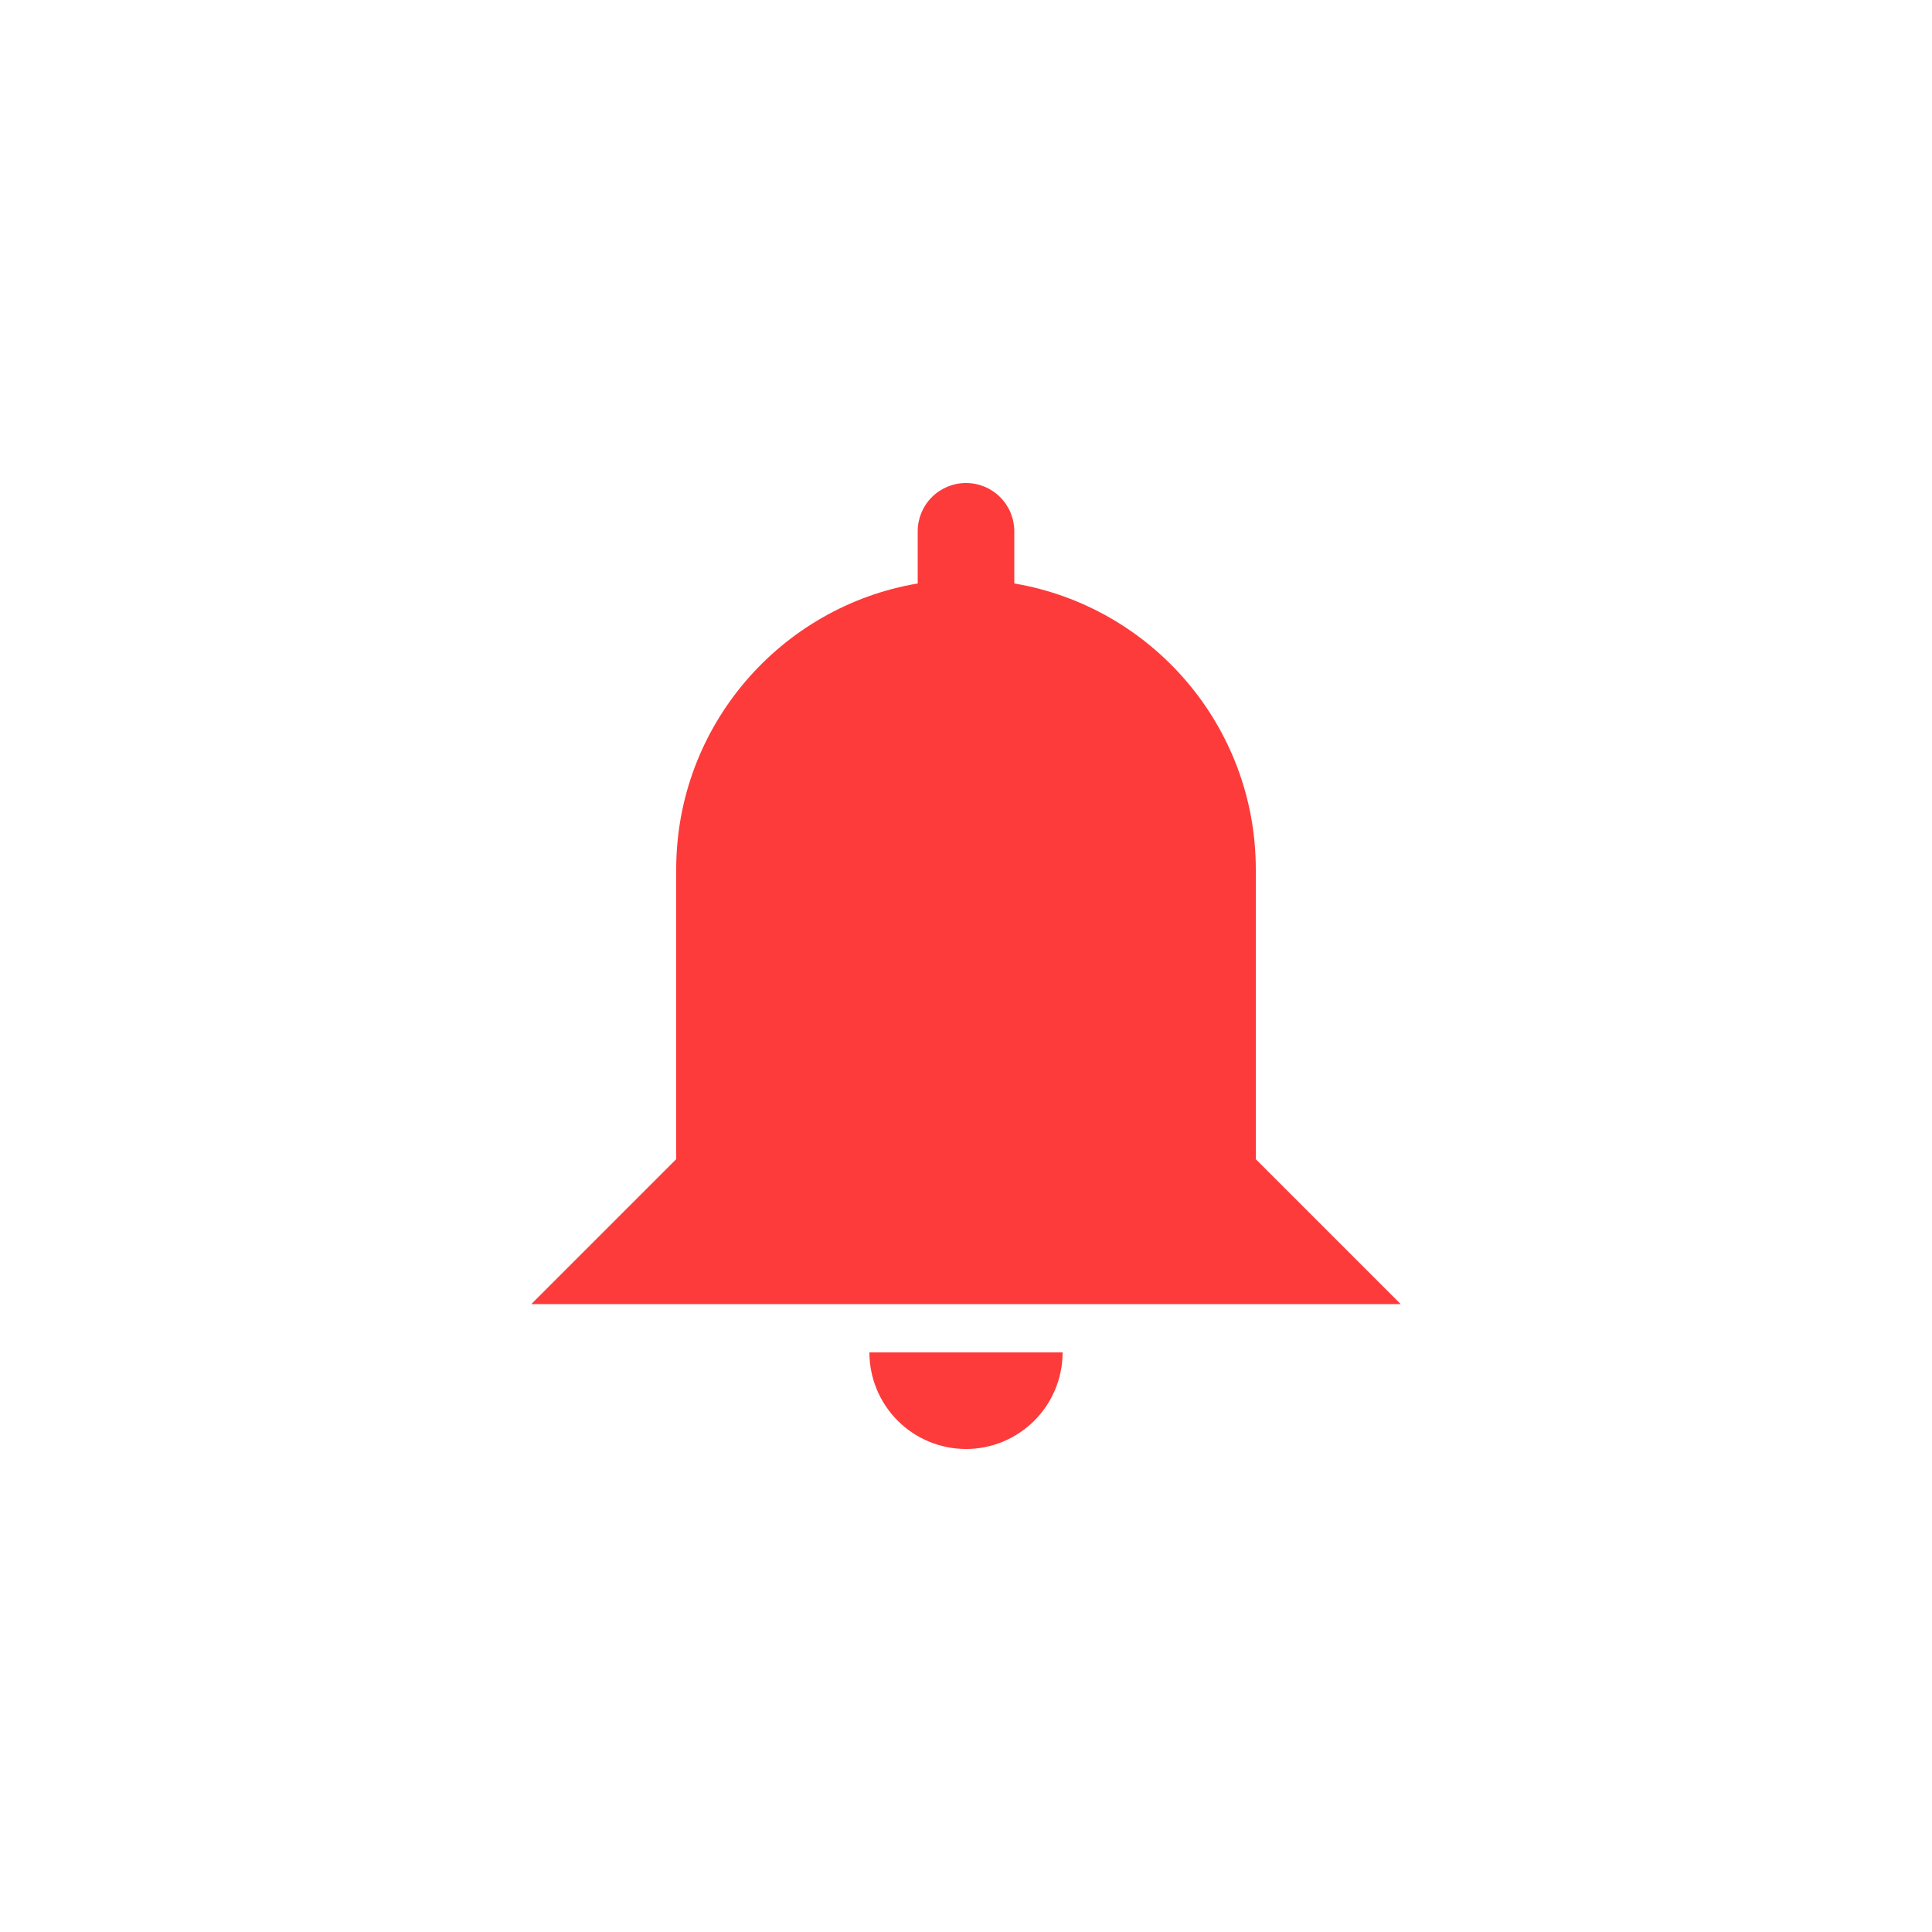 <svg width="40" height="40" viewBox="0 0 40 40" fill="none" xmlns="http://www.w3.org/2000/svg">
<path d="M0 0H40V40H0V0Z" fill="white"/>
<path d="M22 28C22 28.53 21.789 29.039 21.414 29.414C21.039 29.789 20.53 30 20 30C19.47 30 18.961 29.789 18.586 29.414C18.211 29.039 18 28.53 18 28H22ZM20 10C20.265 10 20.52 10.105 20.707 10.293C20.895 10.48 21 10.735 21 11V12.08C23.84 12.56 26 15.03 26 18V24L29 27H11L14 24V18C14 15.03 16.16 12.56 19 12.08V11C19 10.735 19.105 10.48 19.293 10.293C19.48 10.105 19.735 10 20 10Z" fill="#FD3B3B"/>
</svg>
